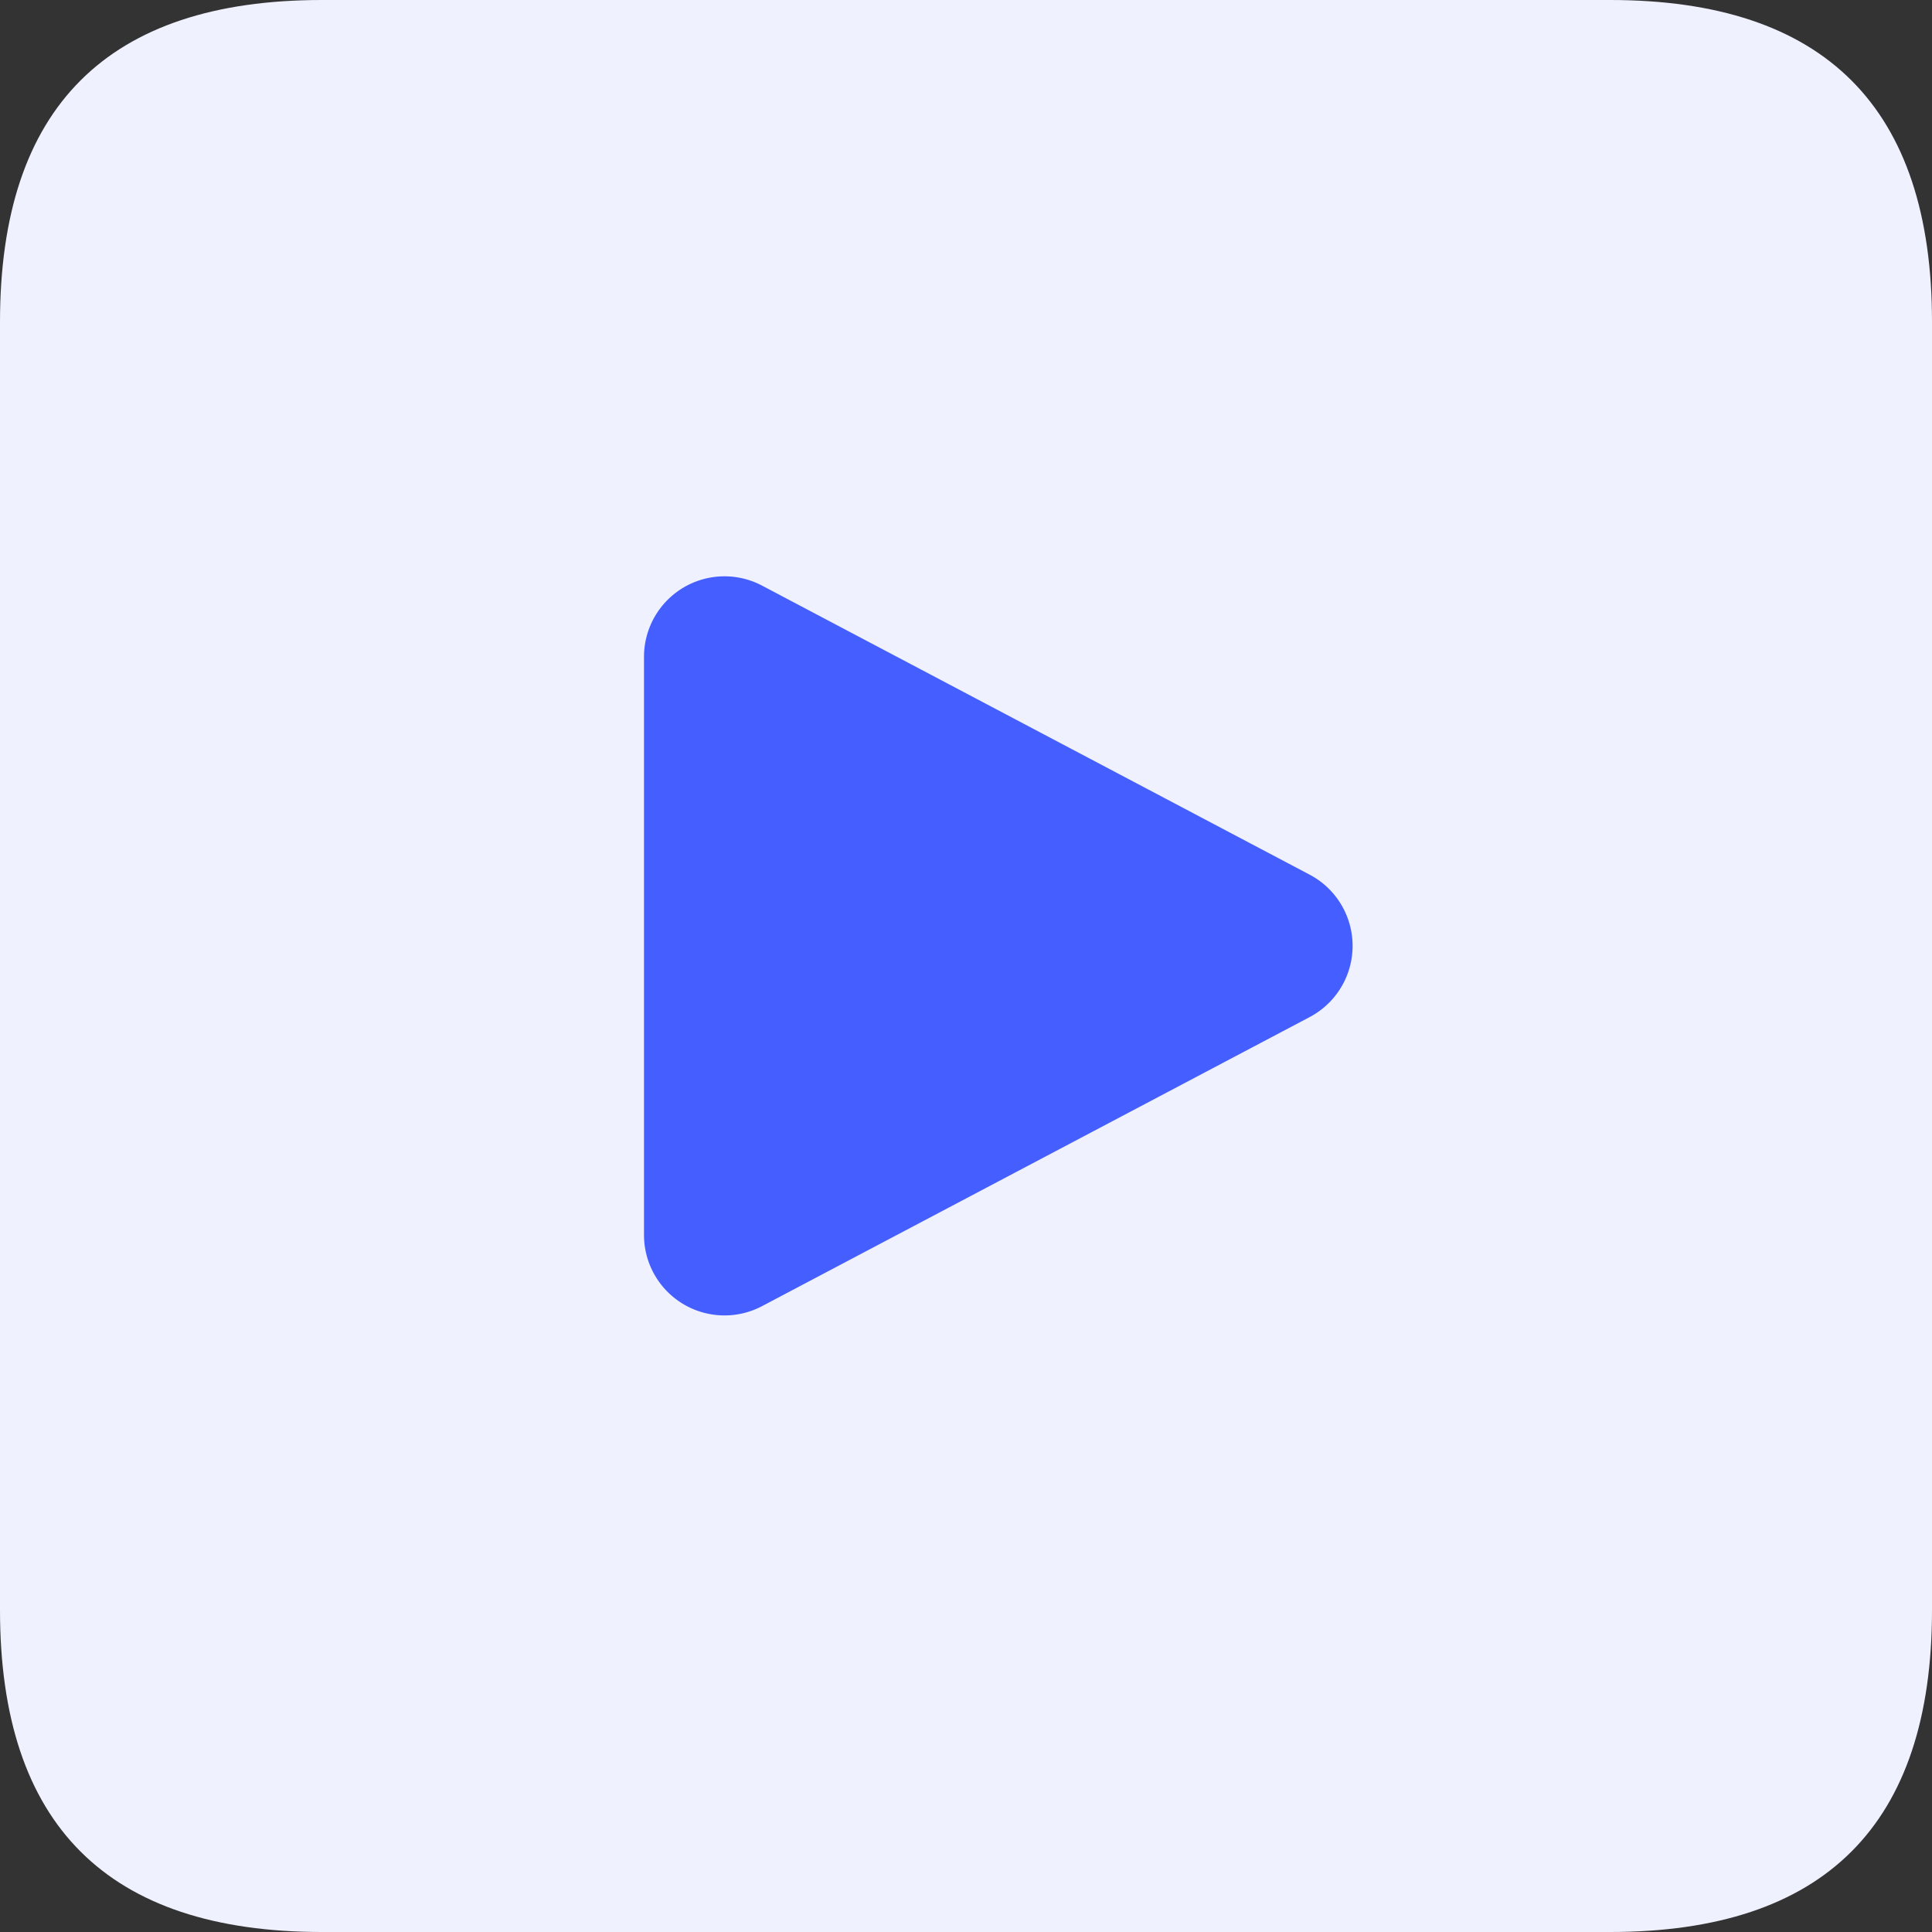 <?xml version="1.0" standalone="no"?><!DOCTYPE svg PUBLIC "-//W3C//DTD SVG 1.1//EN" "http://www.w3.org/Graphics/SVG/1.1/DTD/svg11.dtd"><svg t="1724866031500" class="icon" viewBox="0 0 1024 1024" version="1.1" xmlns="http://www.w3.org/2000/svg" p-id="66155" xmlns:xlink="http://www.w3.org/1999/xlink" width="200" height="200"><rect x="0" y="0" width="1024" height="1024" fill="#333333" stroke="none"/><path d="M0 0m170.667 0l682.667 0q170.667 0 170.667 170.667l0 682.667q0 170.667-170.667 170.667l-682.667 0q-170.667 0-170.667-170.667l0-682.667q0-170.667 170.667-170.667Z" fill="#EFF1FF" p-id="66156"></path><path d="M341.333 348.117v306.432a42.667 42.667 0 0 0 62.592 37.717l290.176-153.173a42.667 42.667 0 0 0 0-75.52l-290.176-153.173A42.667 42.667 0 0 0 341.333 348.117z" fill="#445EFF" p-id="66157"></path></svg>